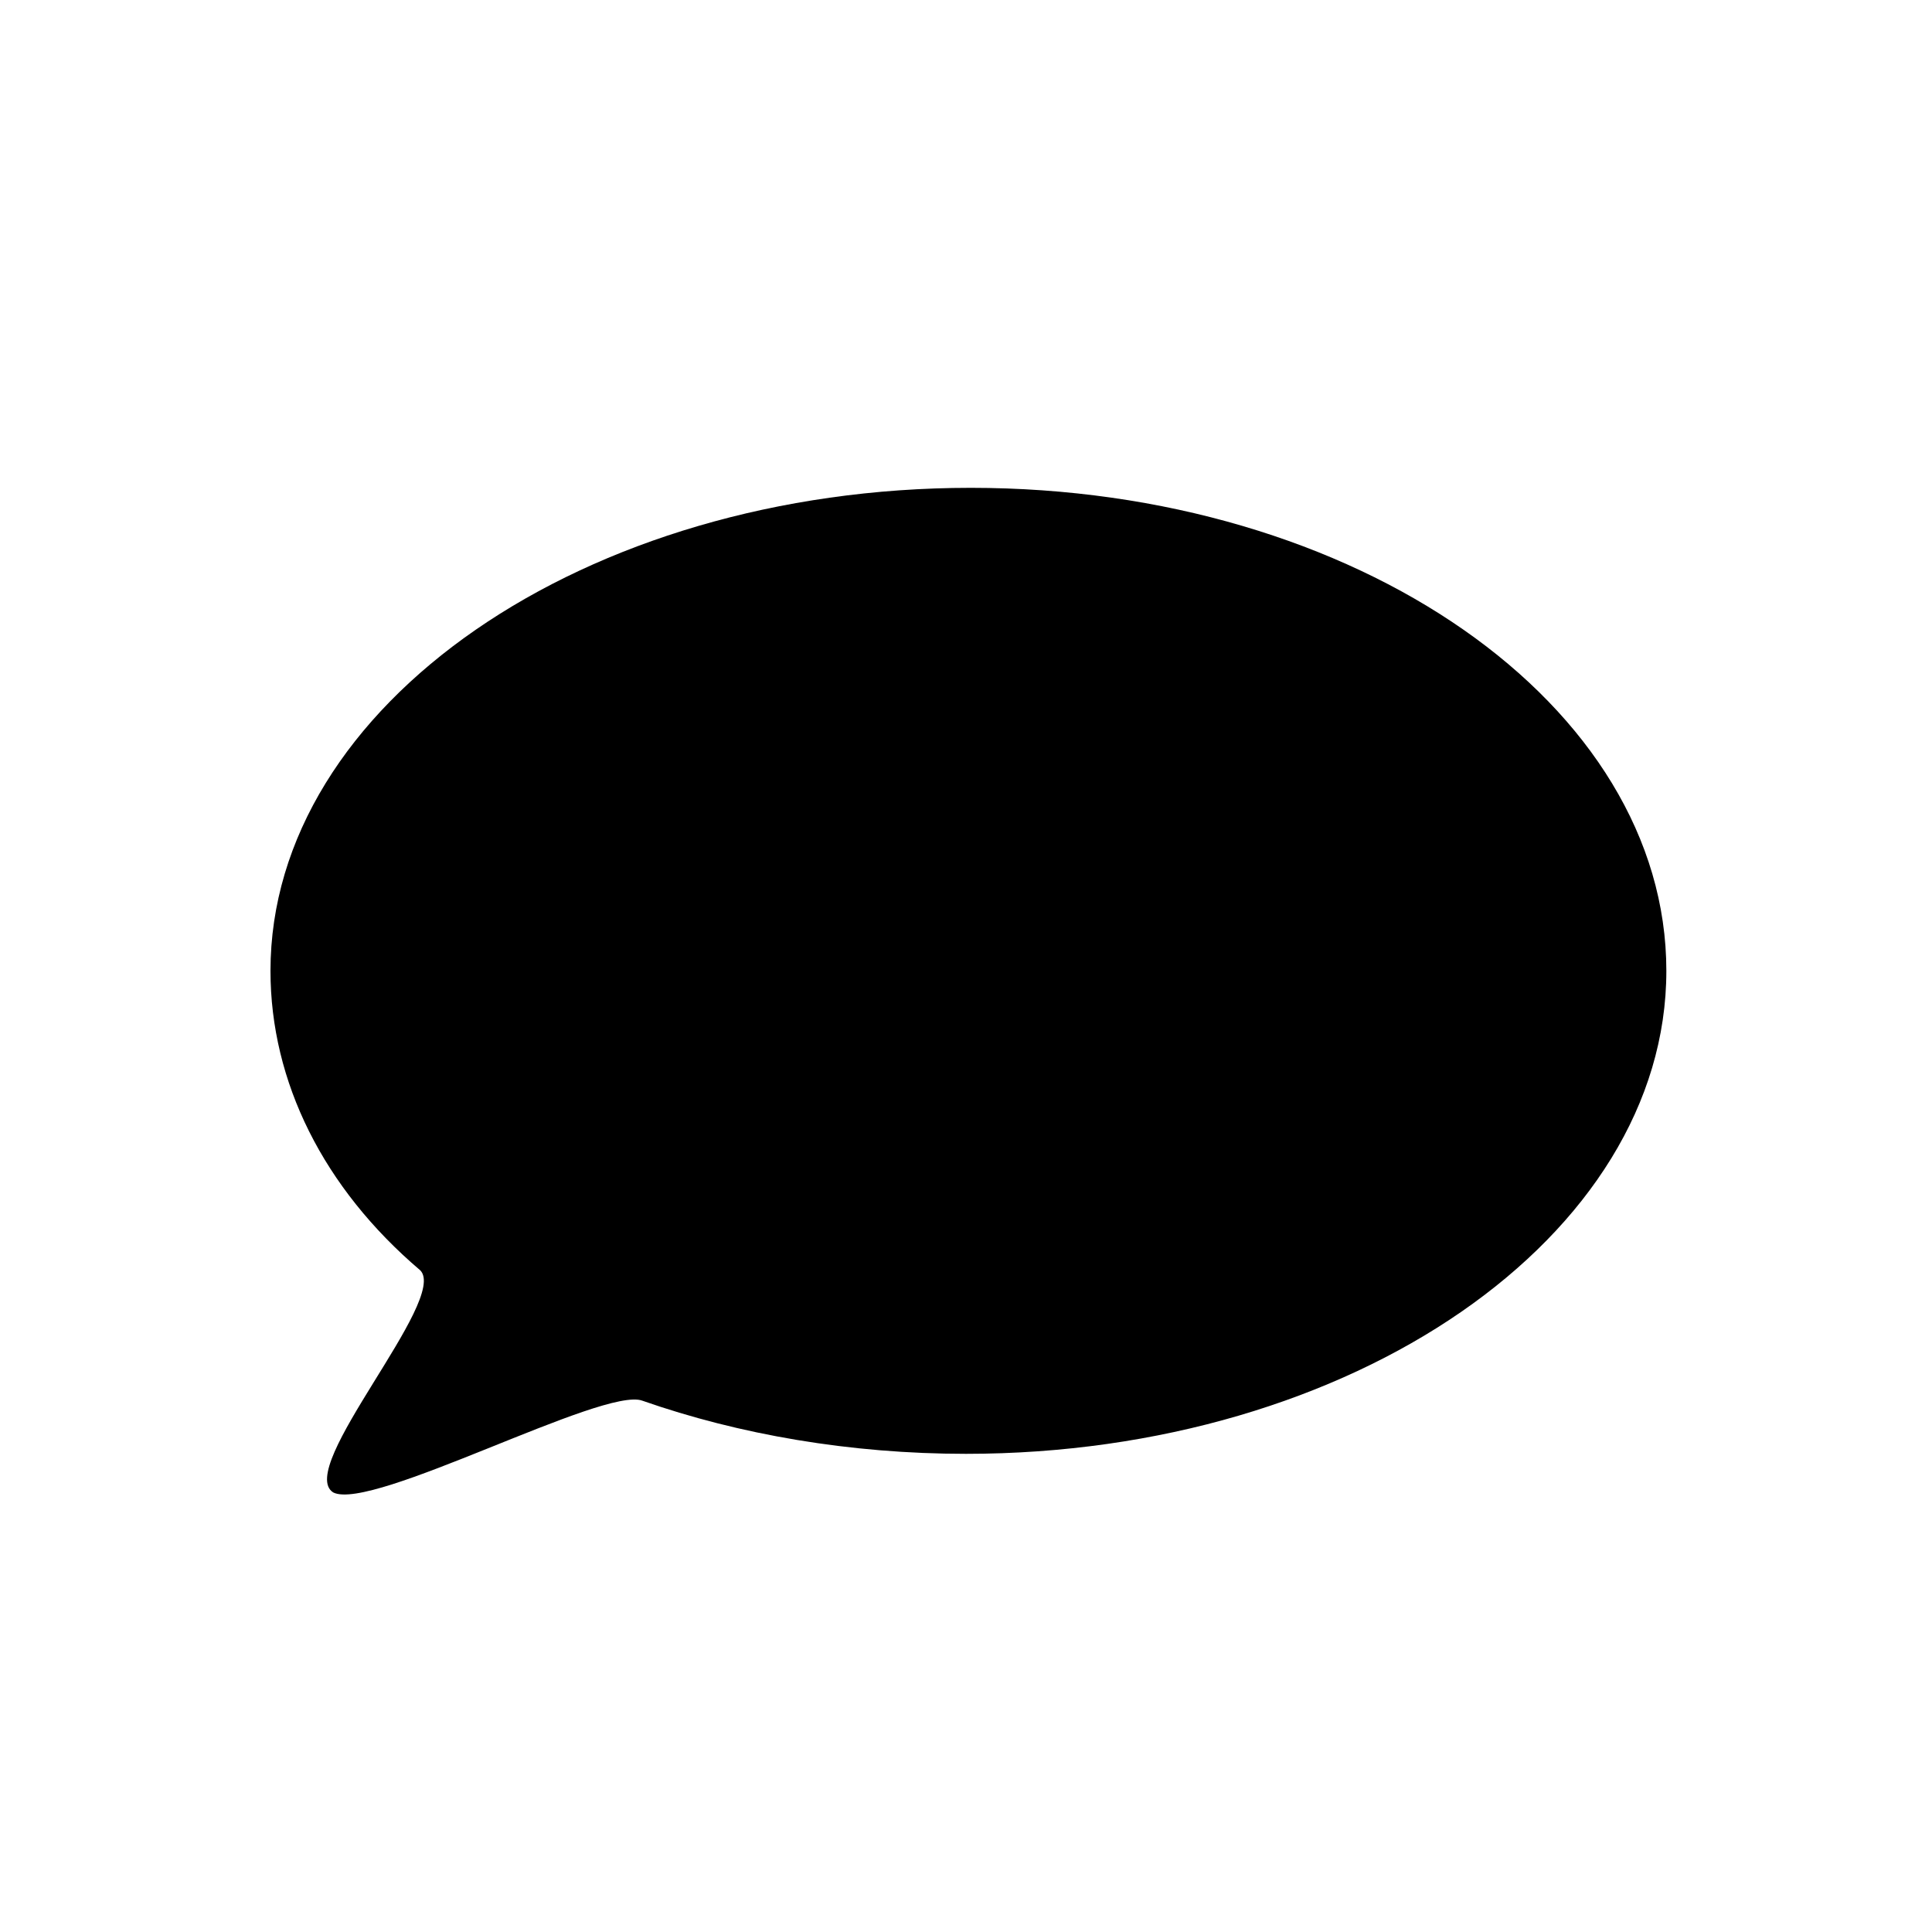 <svg xmlns="http://www.w3.org/2000/svg" width="40" height="40" viewBox="0 0 40 40">
  <path d="M28,19.1H14 M14,22.1h7"/>
  <path class="emphasize" d="M34.5,20.1c0,5.5-6.5,10-14.5,10c-2.4,0-4.7-0.4-6.7-1.1c-0.8-0.3-5.6,2.3-6.4,1.9c-0.8-0.5,2.4-4,1.8-4.6c-2-1.7-3.1-3.9-3.1-6.2c0-5.5,6.5-10,14.5-10S34.5,14.6,34.5,20.1z"/>
</svg>
